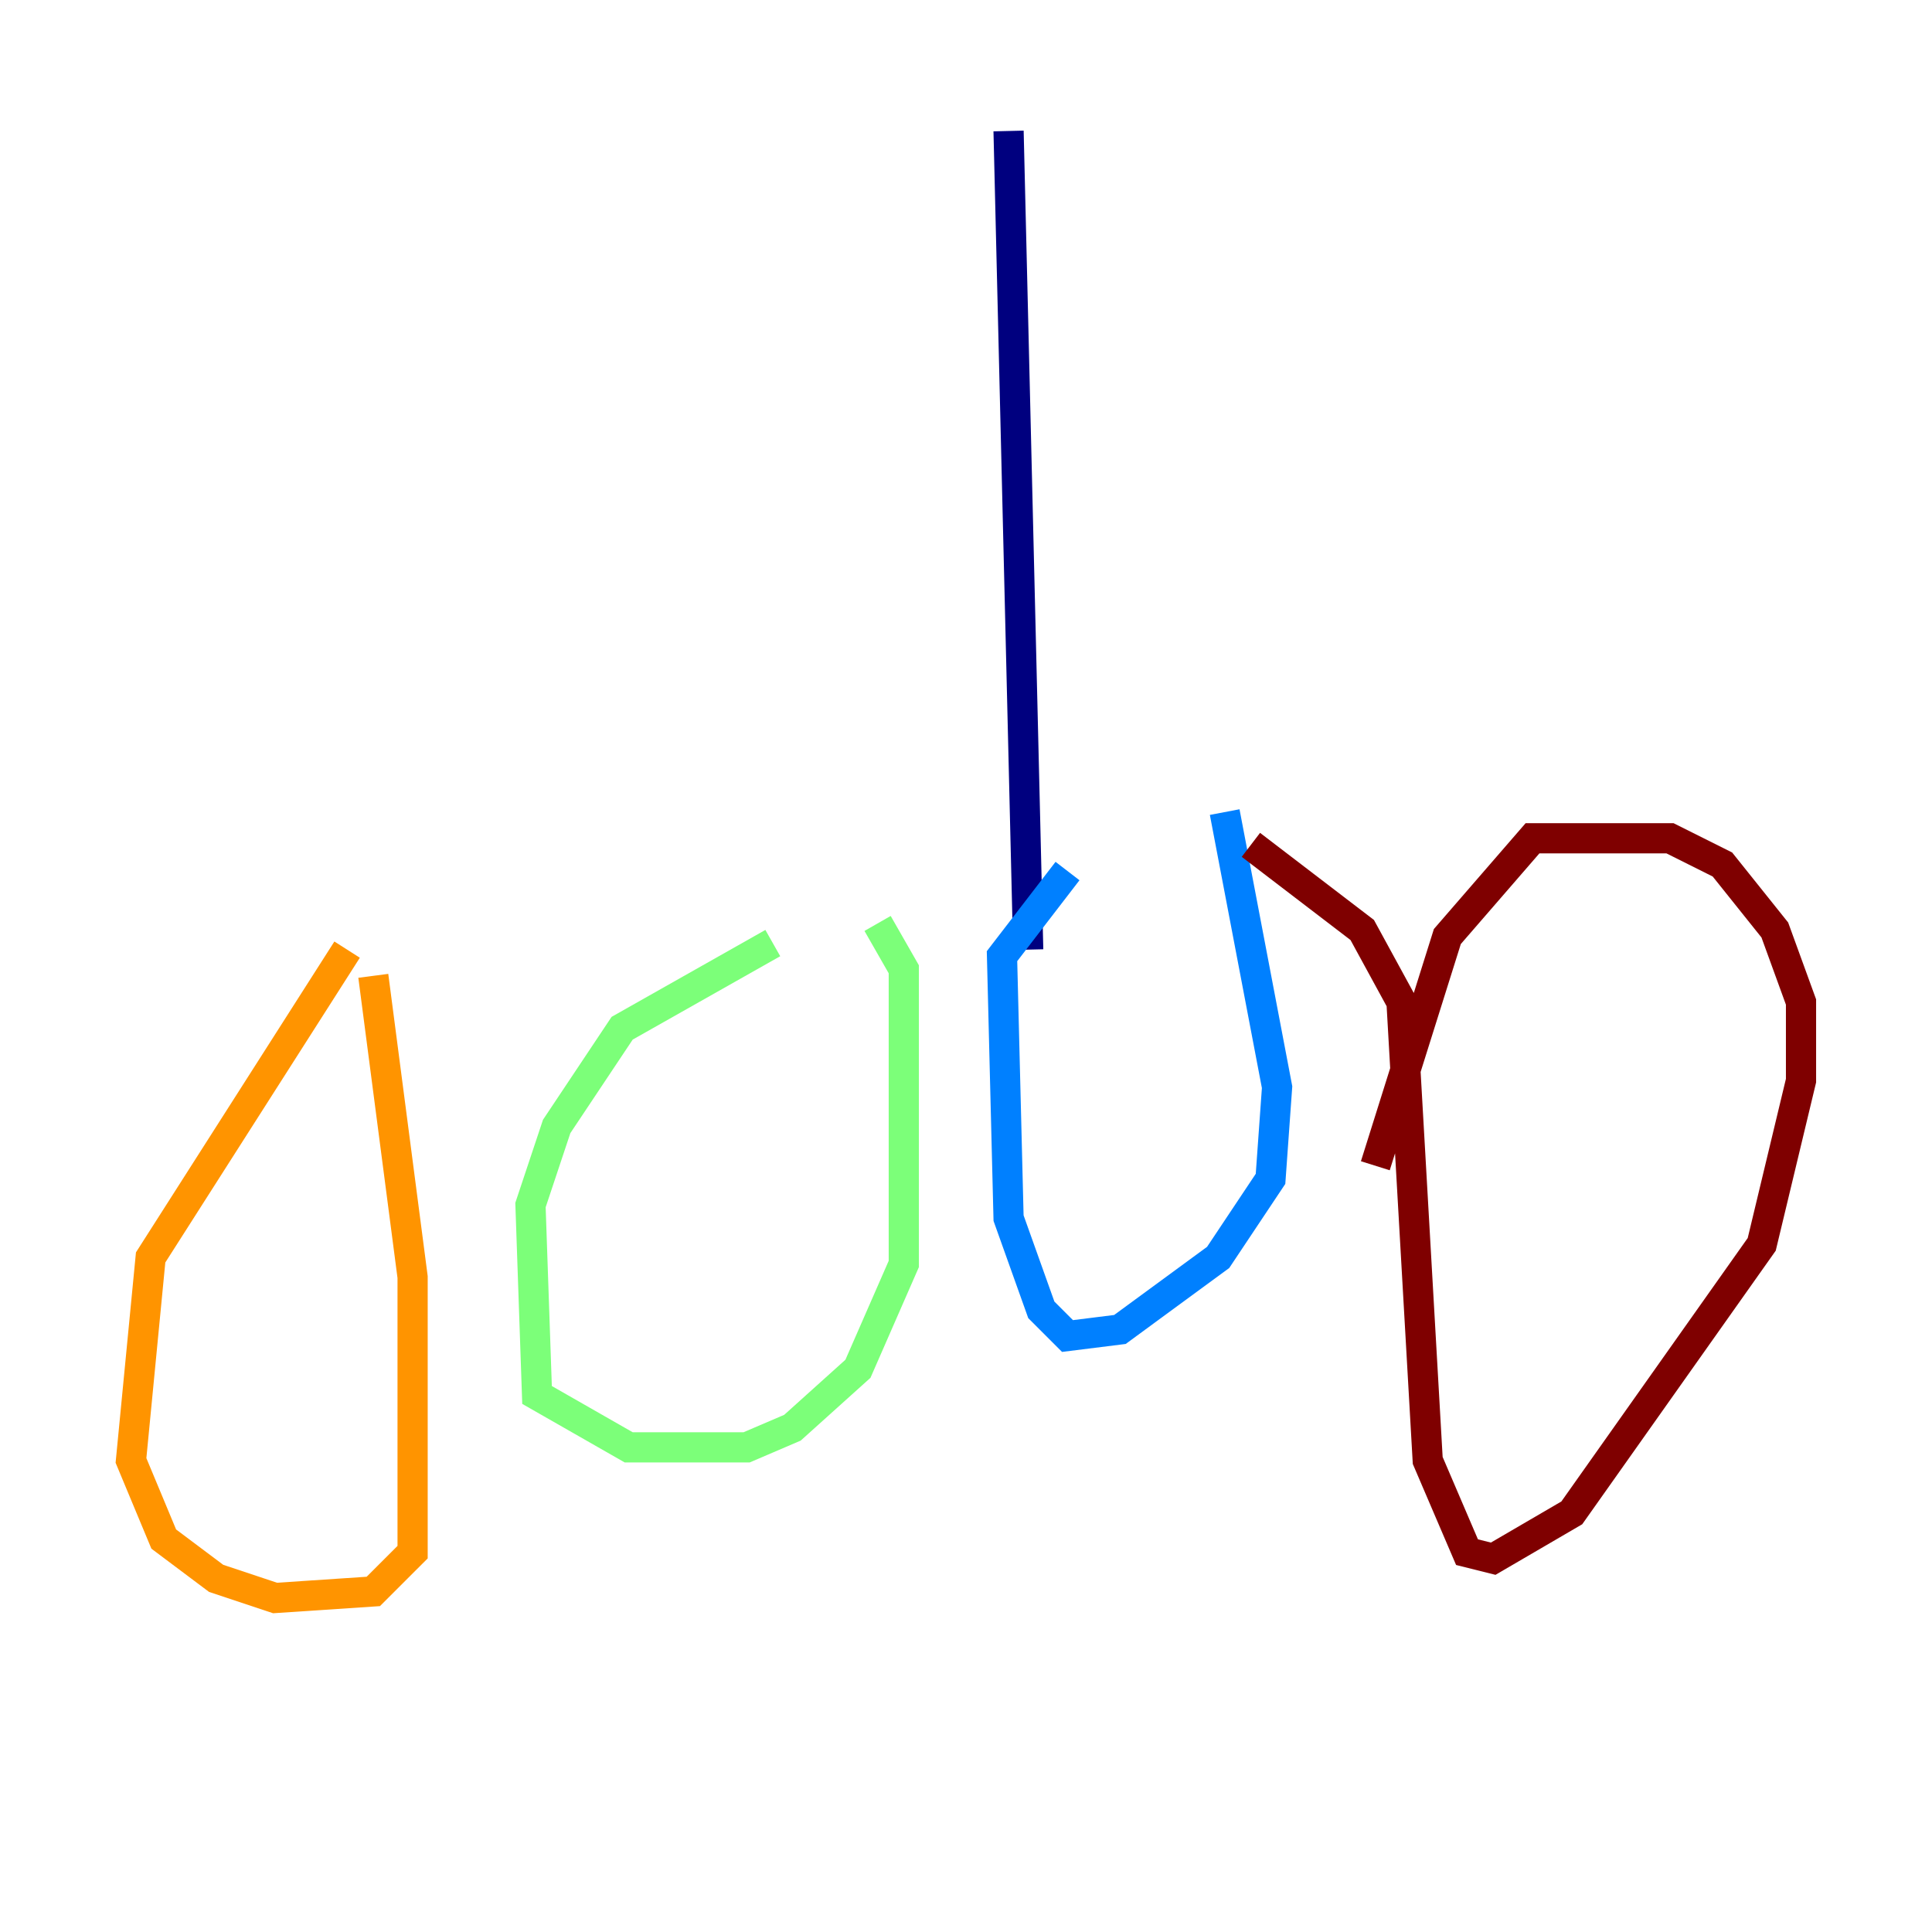 <?xml version="1.0" encoding="utf-8" ?>
<svg baseProfile="tiny" height="128" version="1.2" viewBox="0,0,128,128" width="128" xmlns="http://www.w3.org/2000/svg" xmlns:ev="http://www.w3.org/2001/xml-events" xmlns:xlink="http://www.w3.org/1999/xlink"><defs /><polyline fill="none" points="66.82,8.678 68.122,62.915" stroke="#00007f" stroke-width="2" /><polyline fill="none" points="81.139,53.803 84.61,72.027 84.176,78.102 80.705,83.308 74.197,88.081 70.725,88.515 68.99,86.78 66.82,80.705 66.386,63.349 70.725,57.709" stroke="#0080ff" stroke-width="2" /><polyline fill="none" points="58.142,61.18 59.878,64.217 59.878,83.742 56.841,90.685 52.502,94.59 49.464,95.891 41.654,95.891 35.58,92.42 35.146,79.837 36.881,74.63 41.22,68.122 51.2,62.481" stroke="#7cff79" stroke-width="2" /><polyline fill="none" points="24.732,64.651 27.336,84.61 27.336,102.834 24.732,105.437 18.224,105.871 14.319,104.57 10.848,101.966 8.678,96.759 9.98,83.308 22.997,62.915" stroke="#ff9400" stroke-width="2" /><polyline fill="none" points="82.875,55.973 90.251,61.614 92.854,66.386 94.59,96.759 97.193,102.834 98.929,103.268 104.136,100.231 116.719,82.441 119.322,71.593 119.322,66.386 117.586,61.614 114.115,57.275 110.644,55.539 101.532,55.539 95.891,62.047 91.119,77.234" stroke="#7f0000" stroke-width="2" /></svg>